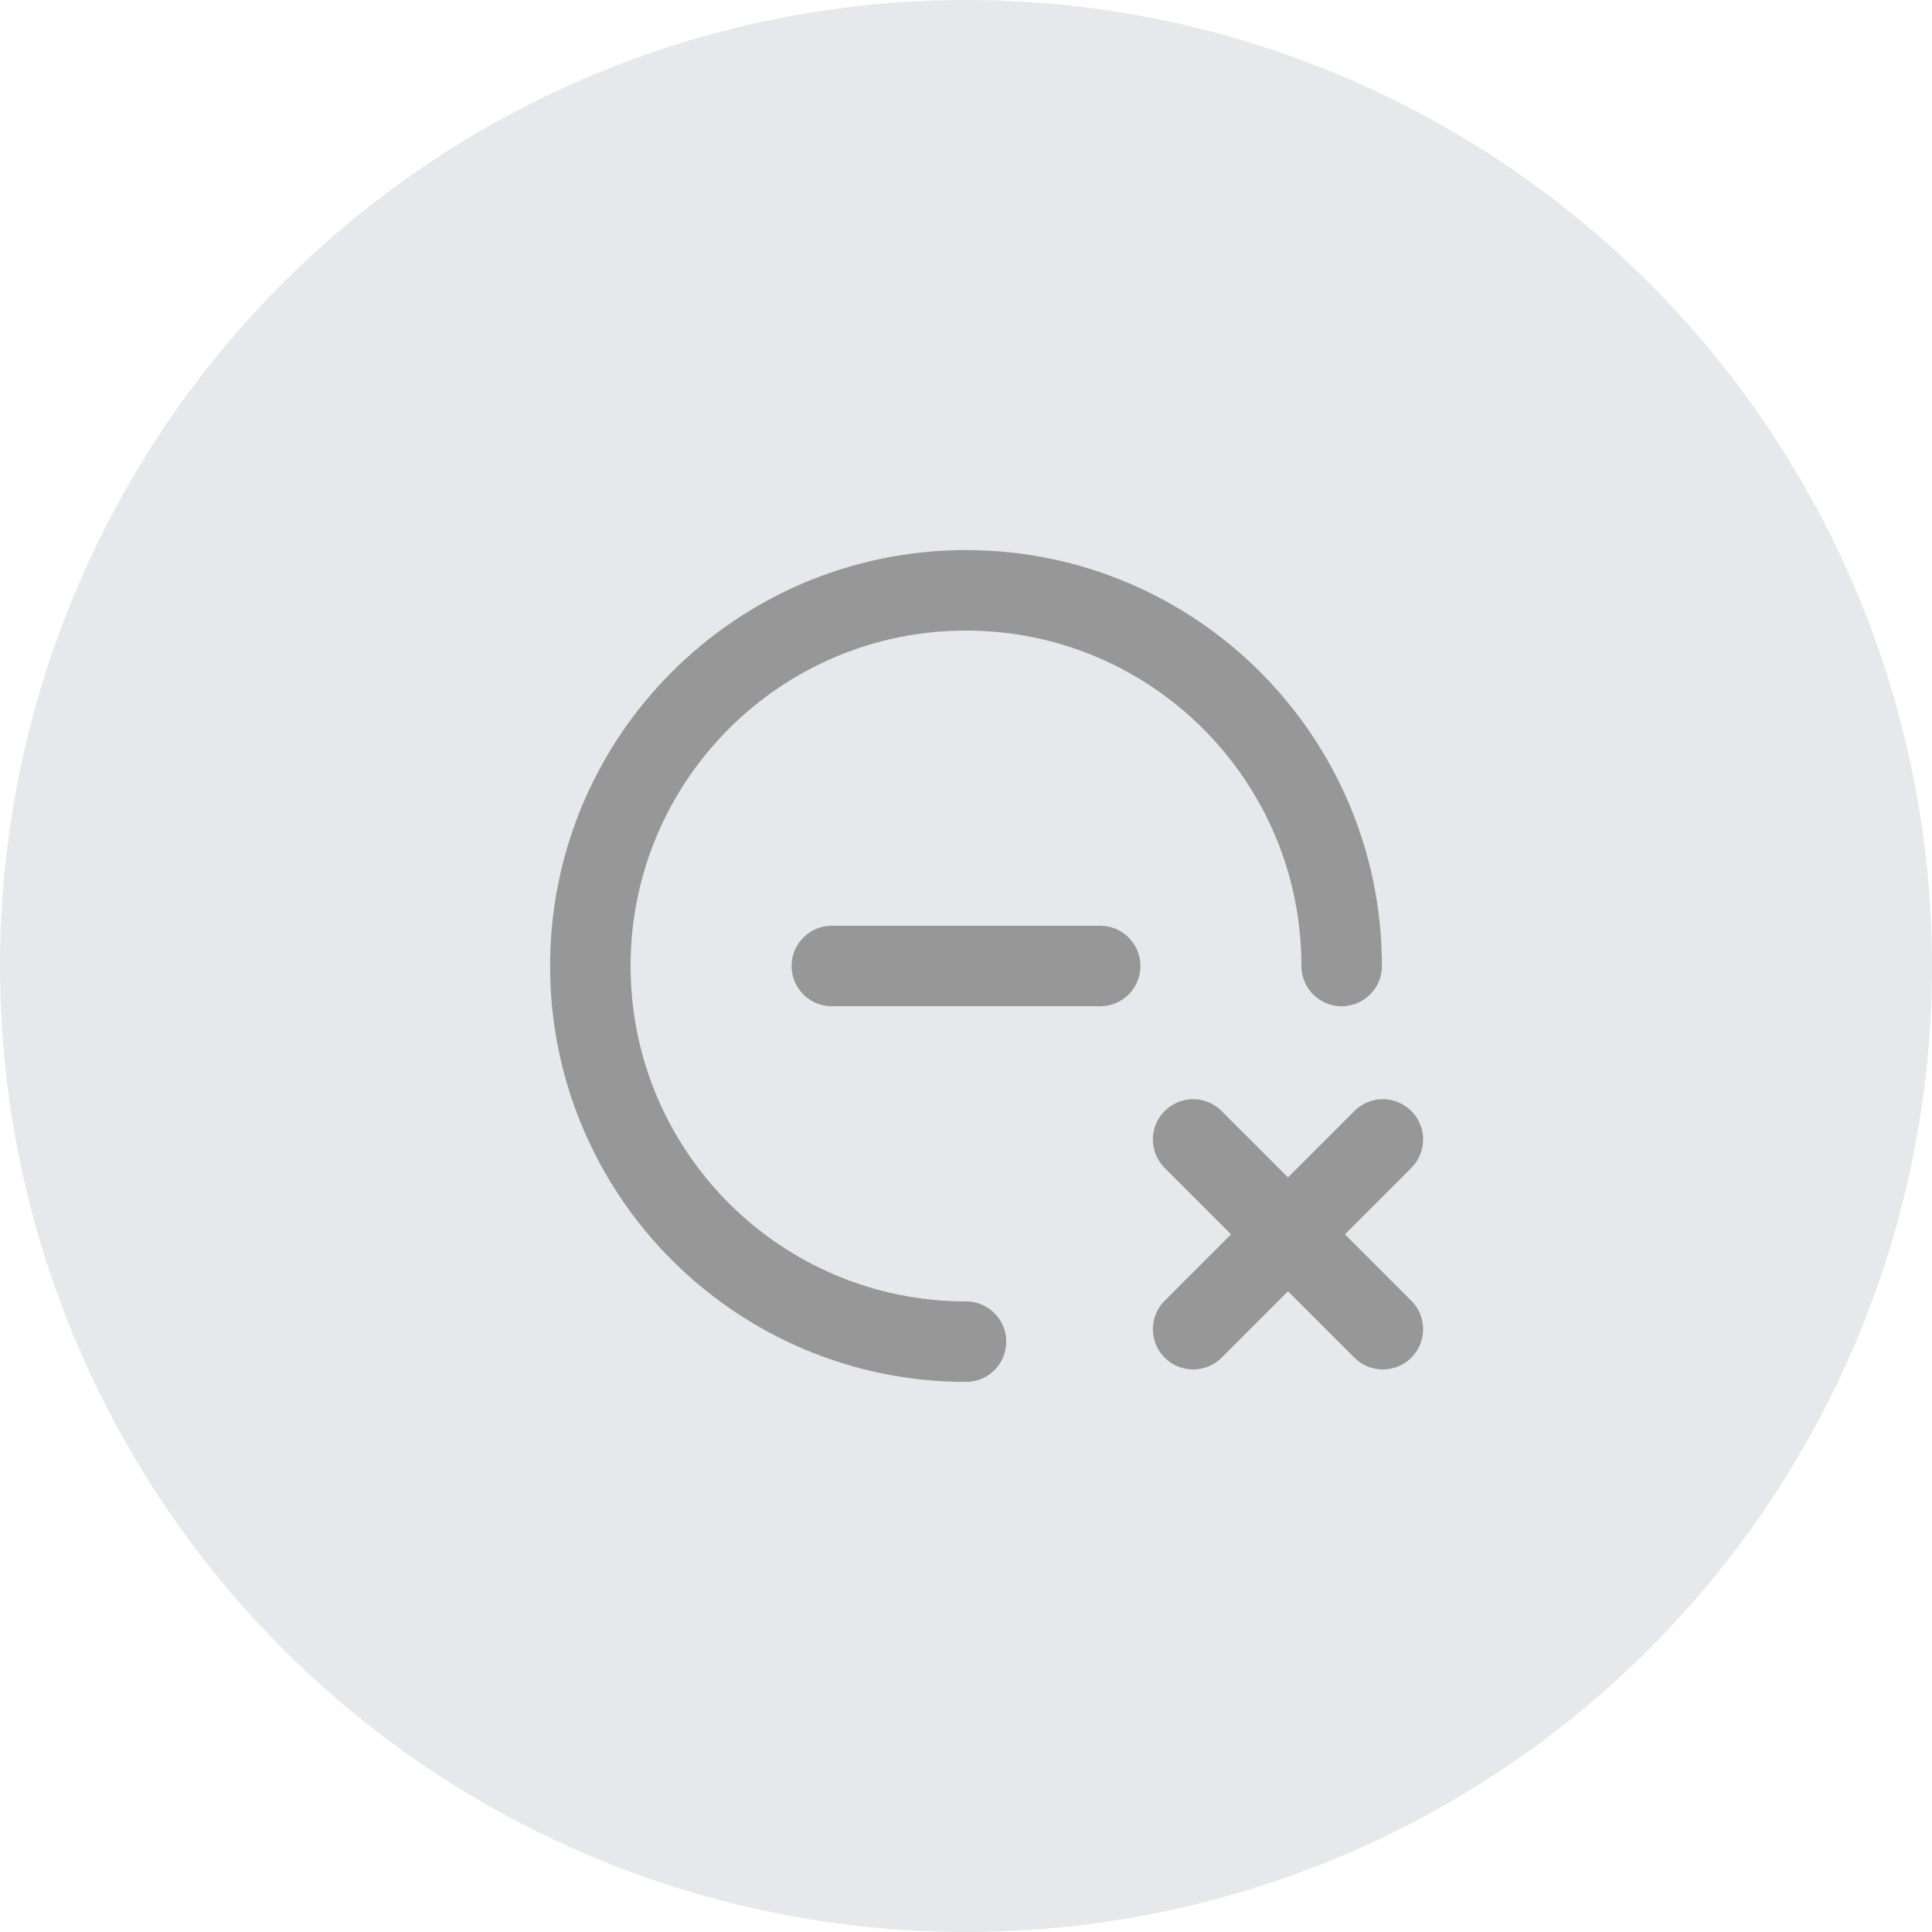 <?xml version="1.0" encoding="UTF-8"?>
<svg width="36px" height="36px" viewBox="0 0 36 36" version="1.1" xmlns="http://www.w3.org/2000/svg" xmlns:xlink="http://www.w3.org/1999/xlink">
    <!-- Generator: Sketch 59.1 (86144) - https://sketch.com -->
    <title>over_not_pass</title>
    <desc>Created with Sketch.</desc>
    <g id="法律生产-企大宝" stroke="none" stroke-width="1" fill="none" fill-rule="evenodd">
        <g id="通知icon" transform="translate(-593, -1077)">
            <g id="over_not_pass" transform="translate(593, 1077)">
                <g id="编组-2复制-9">
                    <circle id="椭圆形" fill="#E7E8EB" cx="18" cy="18" r="18"></circle>
                    <path d="M25,18 C25,14.134 21.866,11 18,11 C14.134,11 11,14.134 11,18 C11,21.866 14.134,25 18,25" id="路径" stroke="#979797" stroke-width="1.5" stroke-linecap="round" stroke-linejoin="round"></path>
                    <g id="编组-7" transform="translate(24, 23) rotate(-315) translate(-24, -23) translate(21, 20)" stroke="#979797" stroke-linecap="round" stroke-linejoin="round" stroke-width="1.5">
                        <line x1="0.5" y1="3" x2="5.5" y2="3" id="直线-16"></line>
                        <line x1="0.5" y1="3" x2="5.5" y2="3" id="直线-16复制" transform="translate(3, 3) rotate(-270) translate(-3, -3) "></line>
                    </g>
                    <line x1="15.5" y1="18" x2="20.5" y2="18" id="直线-8" stroke="#979797" stroke-width="1.5" stroke-linecap="round" stroke-linejoin="round"></line>
                </g>
            </g>
        </g>
    </g>
</svg>